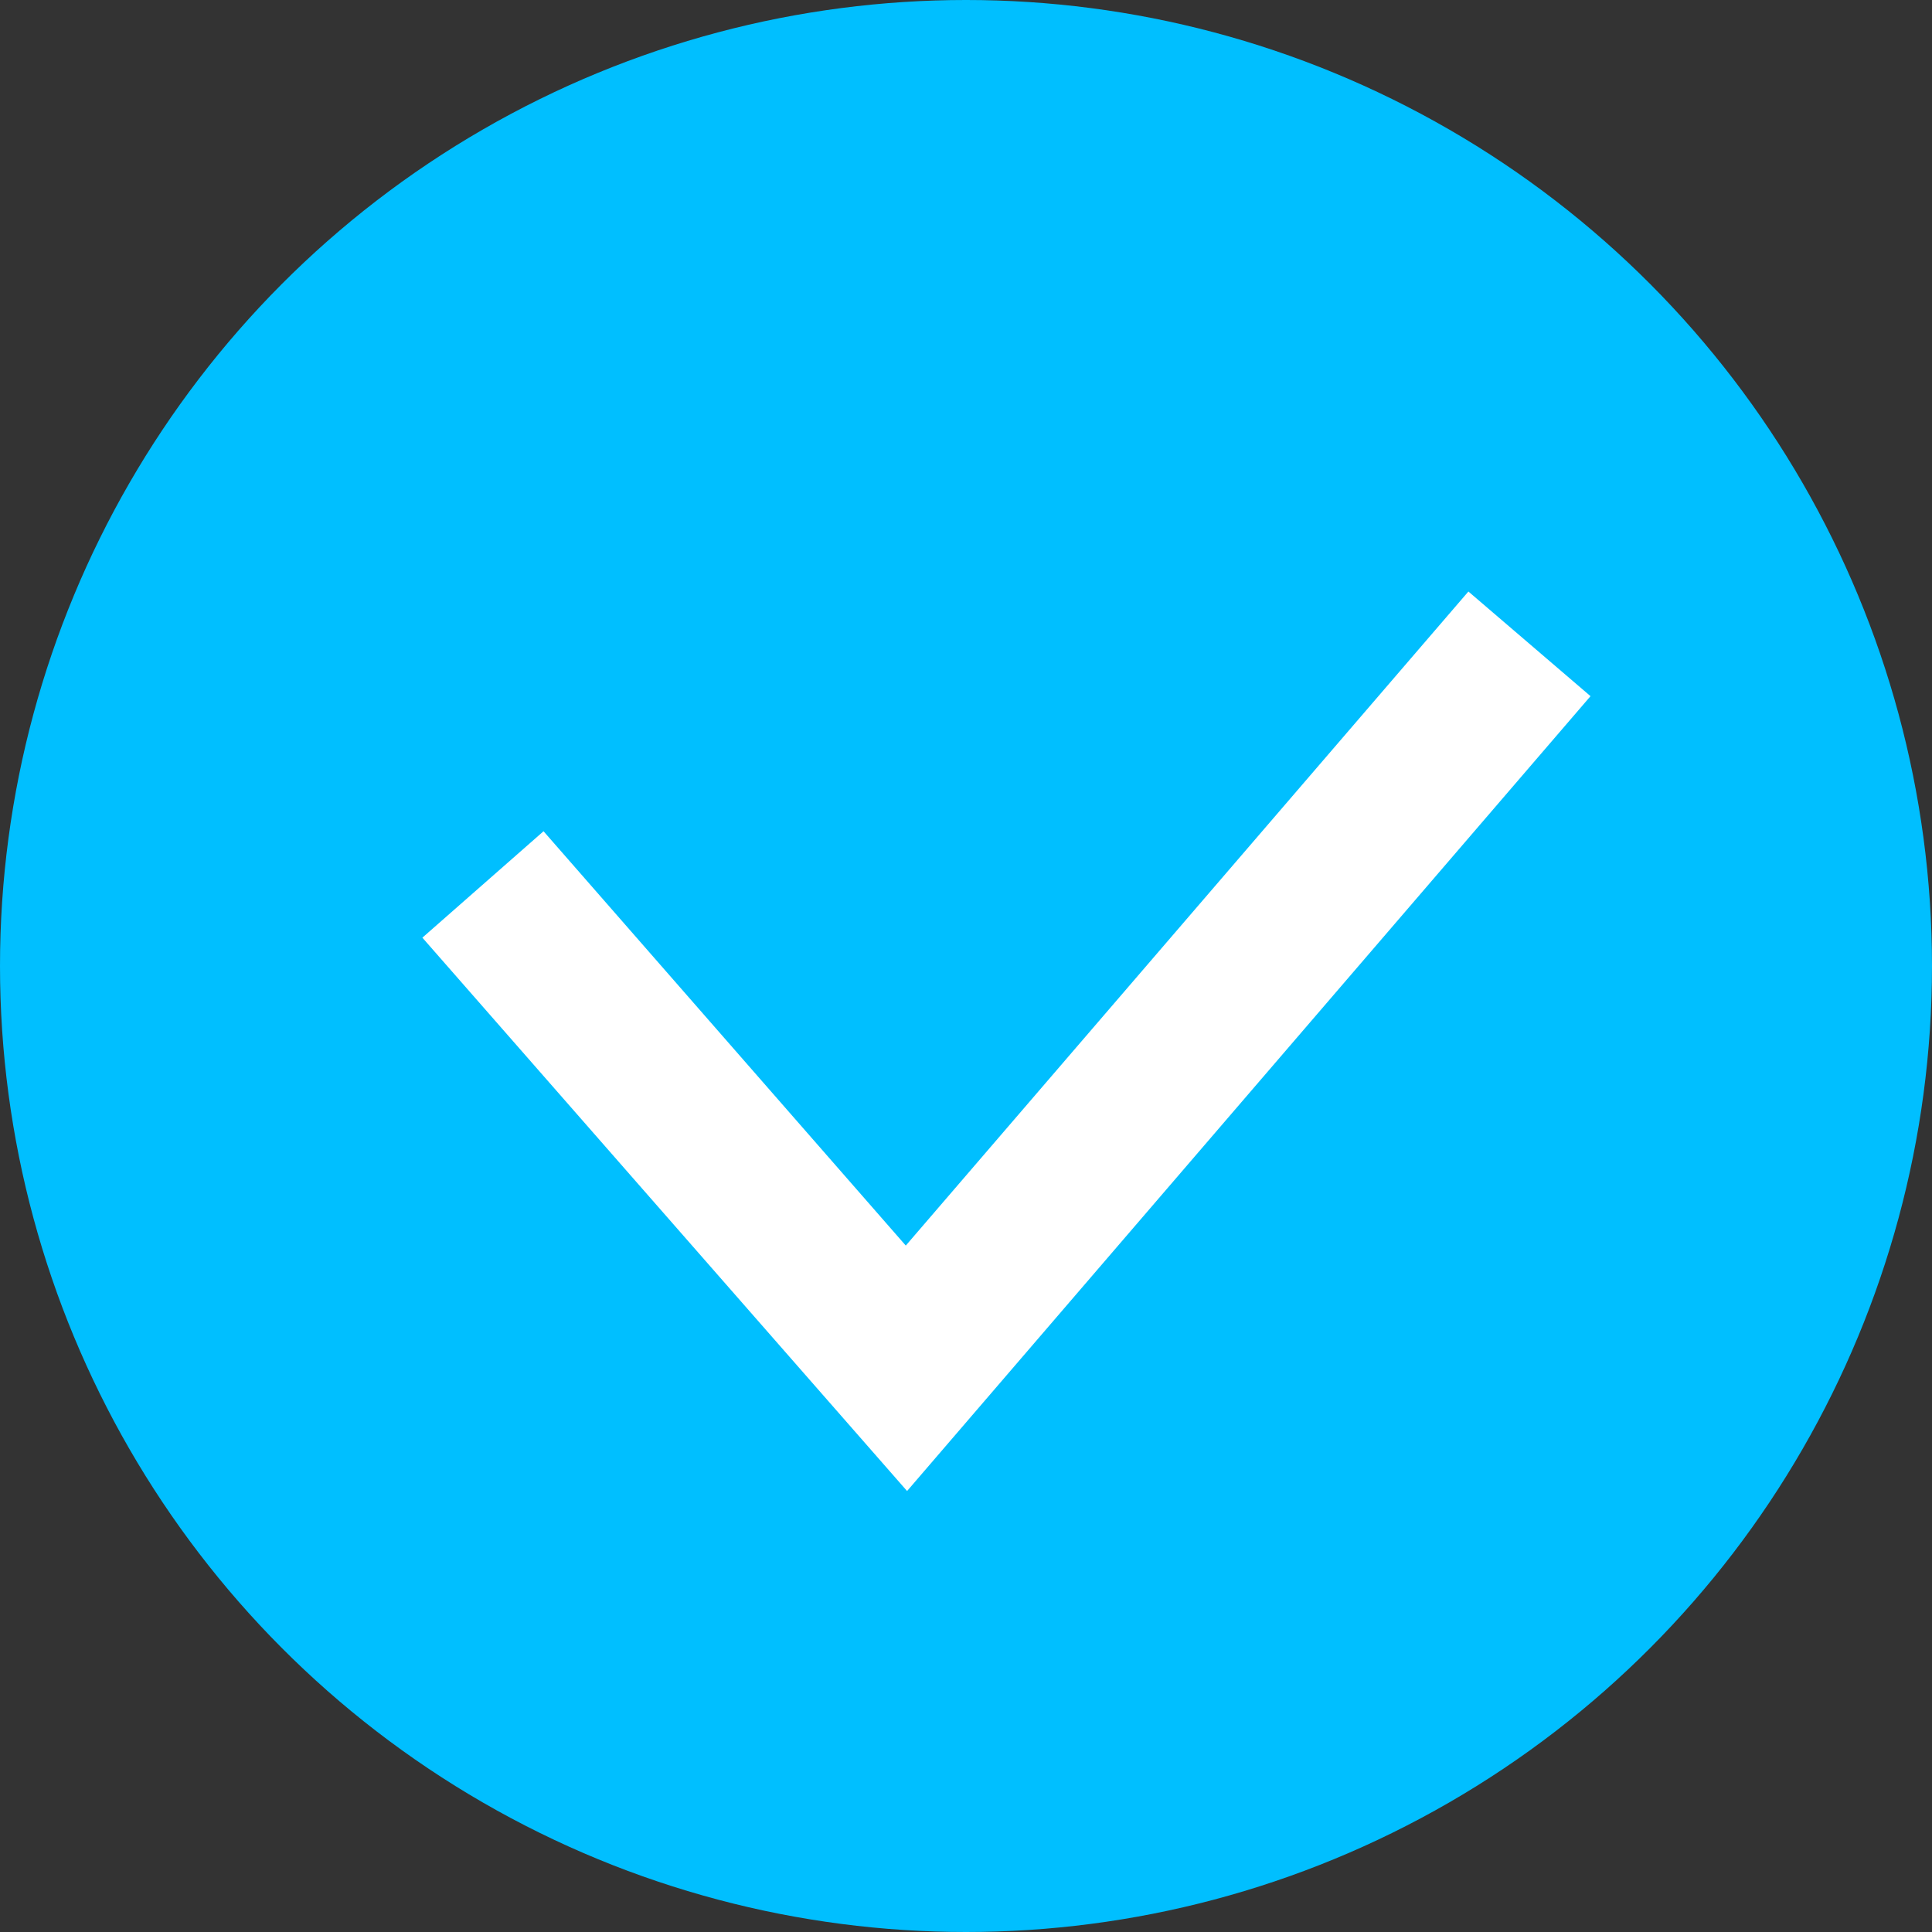 <svg xmlns="http://www.w3.org/2000/svg" width="24" height="24" viewBox="0 0 24 24">
    <rect x="0" y="0" width="24" height="24" fill="#333333" stroke="none"/>
    <g>
        <path fill="none" d="M0 0H24V24H0z"/>
        <circle cx="12" cy="12" r="12" fill="#00bfff"/>
        <path fill="#fff" d="M12.994 0l1.517 1.3-8.49 9.874L0 4.3l1.505-1.322 4.5 5.147z" transform="translate(5.247 7.348)"/>
    </g>
</svg>
